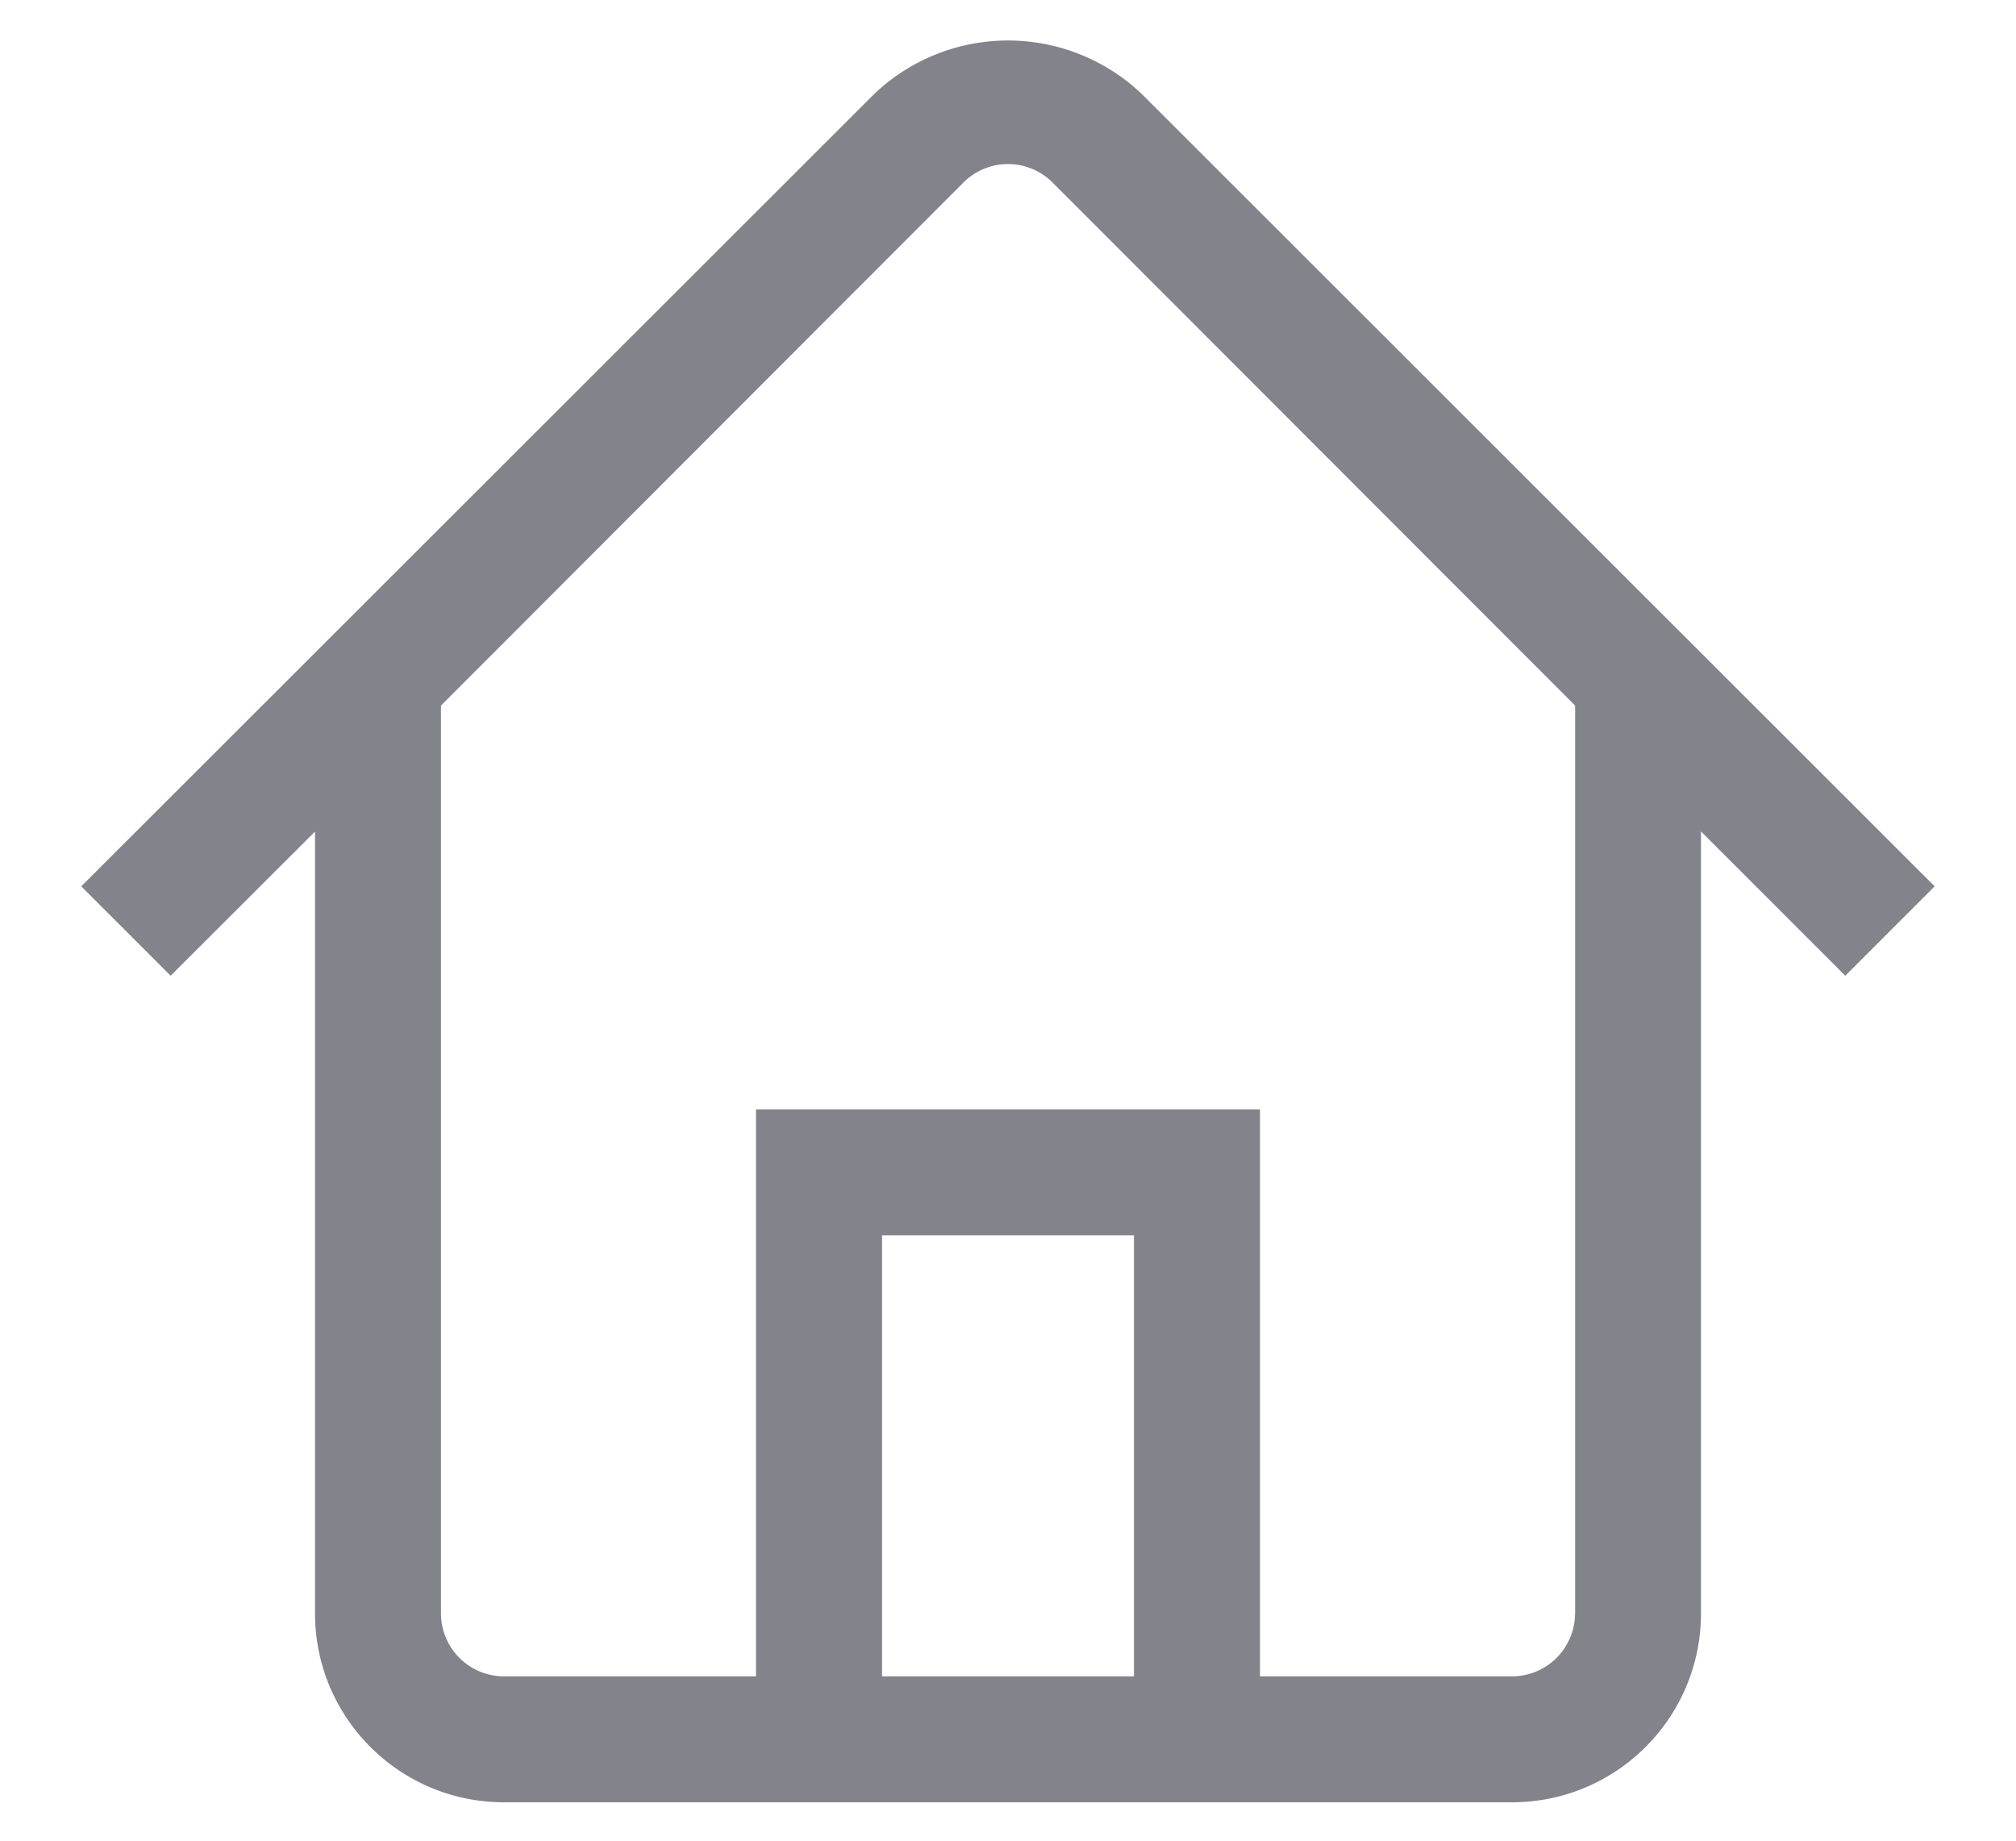 <svg xmlns="http://www.w3.org/2000/svg" width="23" height="21" viewBox="0 0 23 21">
    <path fill="#83838B" fill-rule="evenodd" d="M13.024 1.07a2.214 2.214 0 0 0-3.048 0L.927 10.112l1.02 1.02 1.647-1.645v8.92c0 1.19.965 2.155 2.156 2.155h11.5c1.19 0 2.156-.965 2.156-2.156v-8.92l1.646 1.646 1.02-1.02-9.048-9.042zm-2.961 18.055v-5.031h2.874v5.031h-2.874zm7.906-.719a.719.719 0 0 1-.719.719h-2.875v-6.469h-5.75v6.469H5.75a.719.719 0 0 1-.719-.719V8.05l5.959-5.966a.719.719 0 0 1 1.02 0L17.97 8.05v10.357z"/>
</svg>
